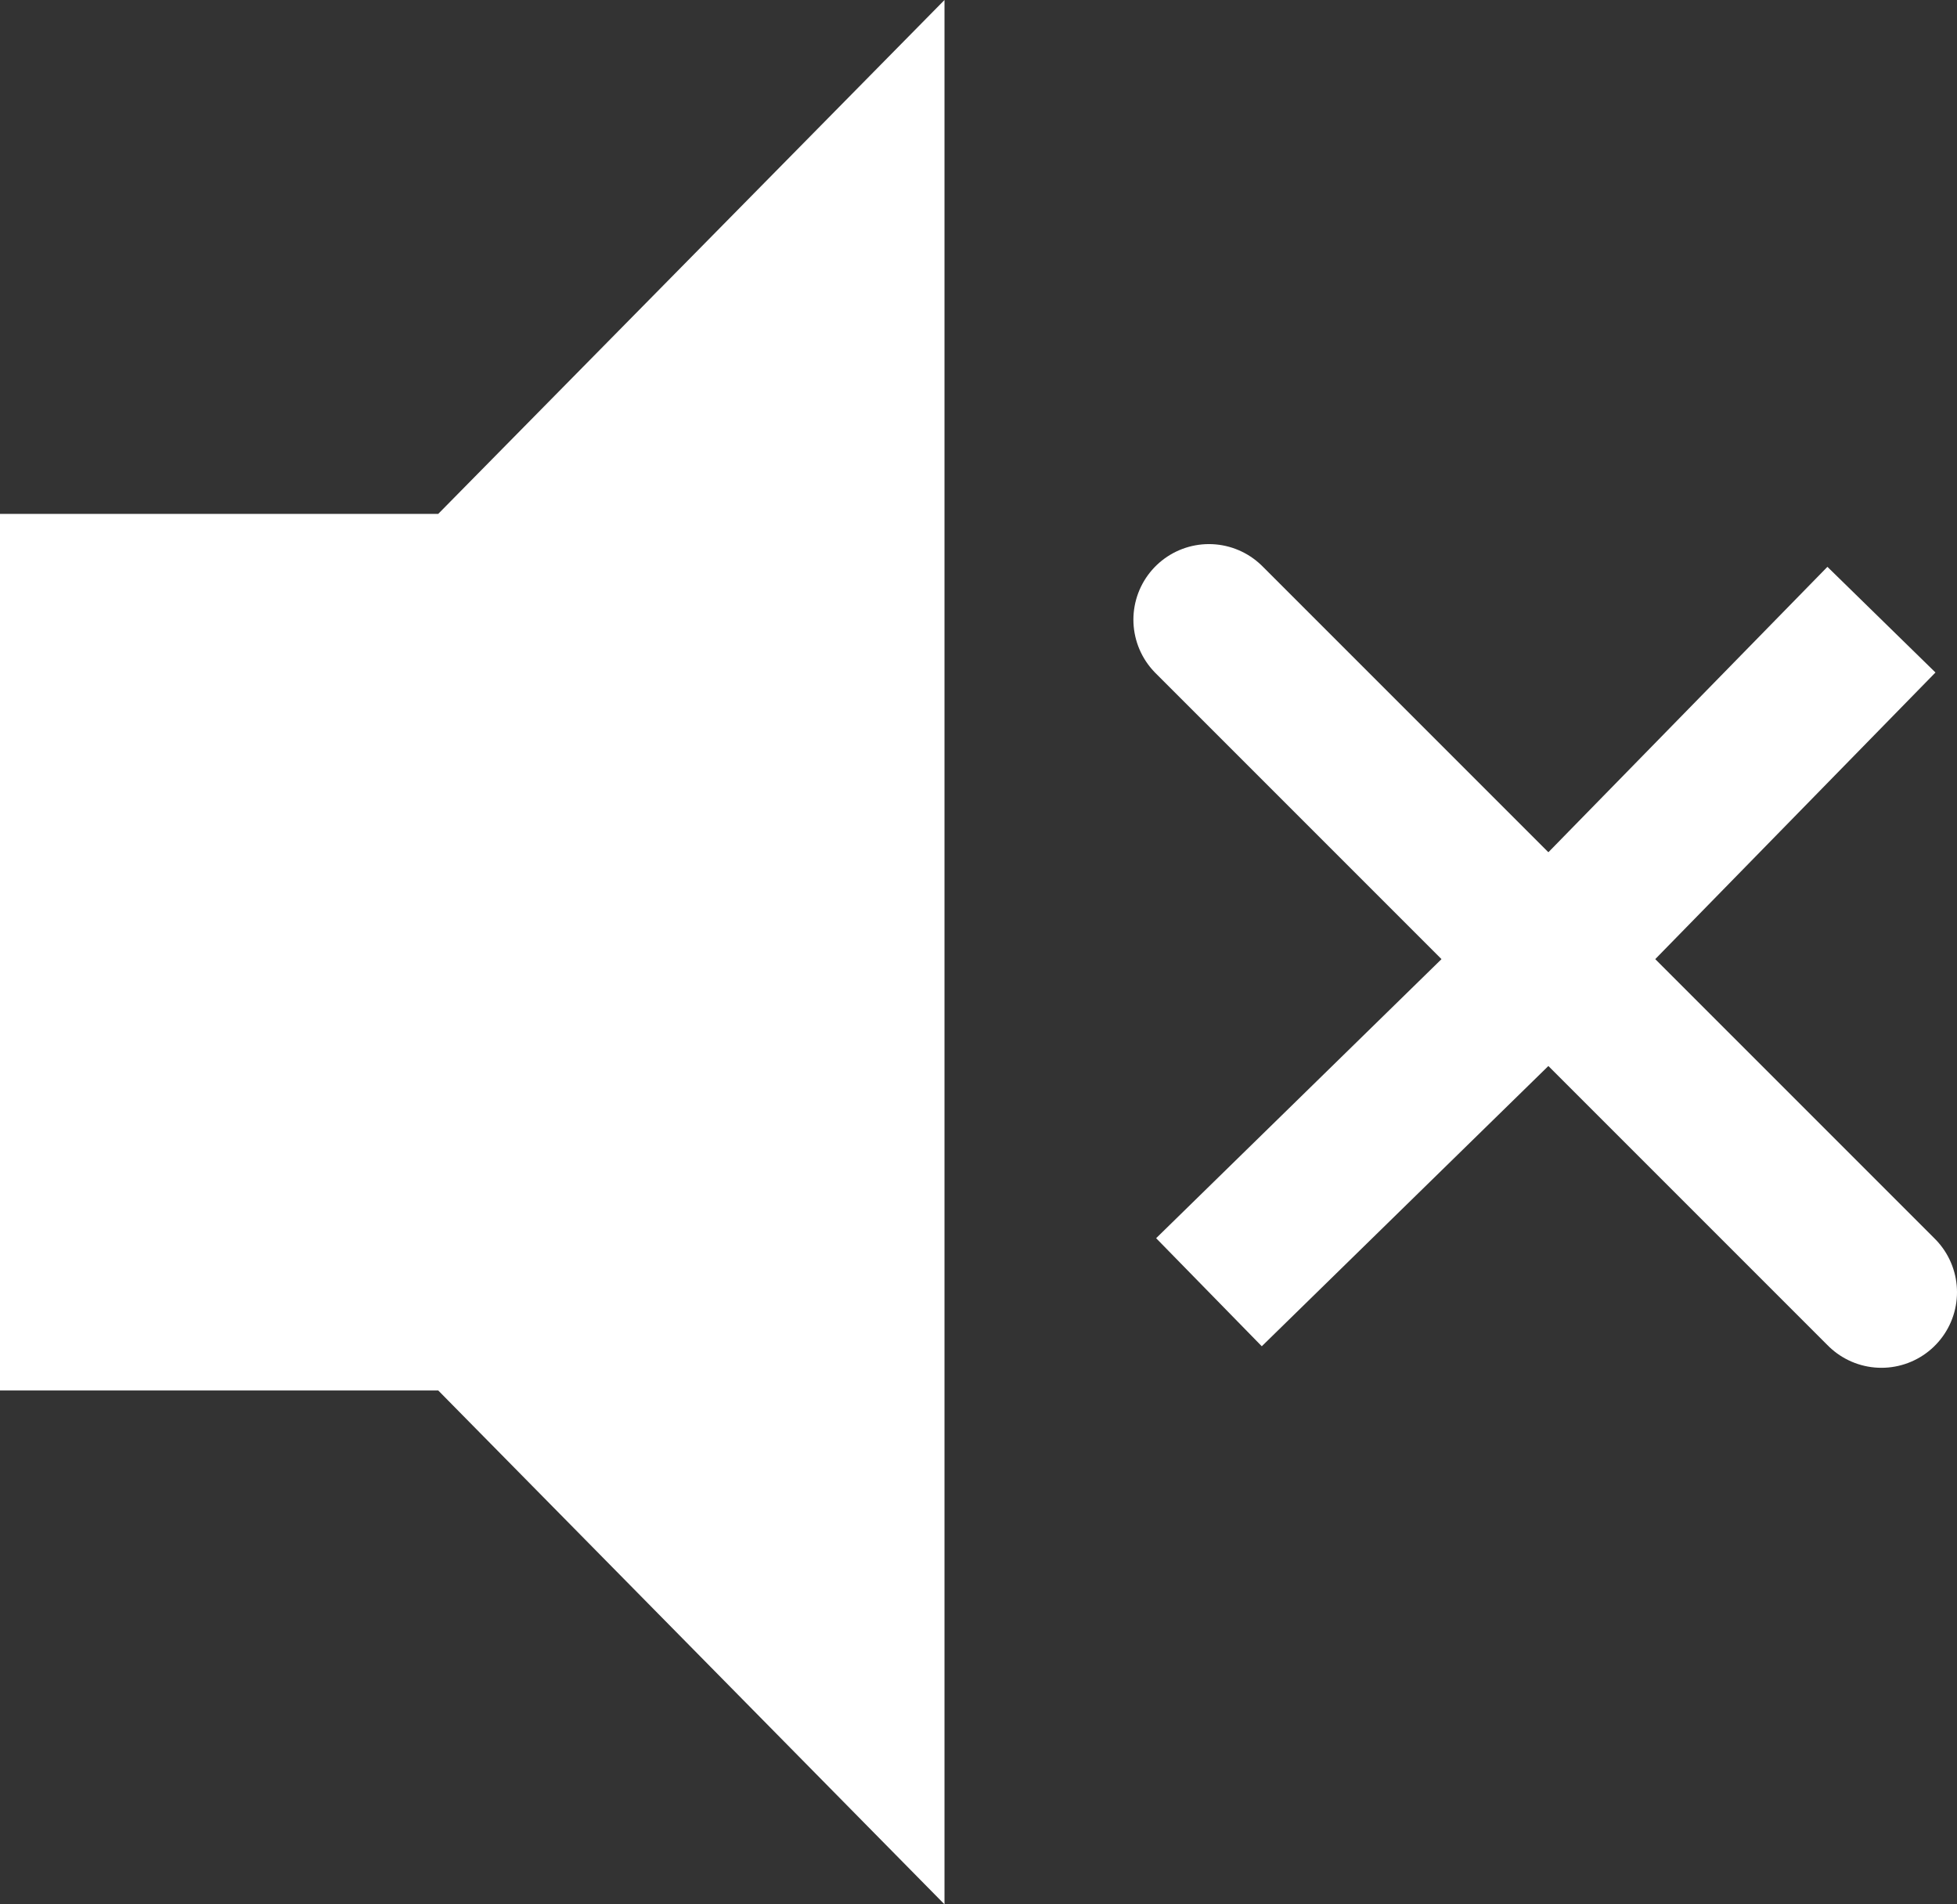 <?xml version="1.0" encoding="UTF-8" standalone="no"?>
<svg xmlns:xlink="http://www.w3.org/1999/xlink" height="12.6px" width="12.95px" xmlns="http://www.w3.org/2000/svg">
  <rect width="100%" height="100%" fill="#333333" stroke="none"/>
  <g transform="matrix(1.0, 0.0, 0.0, 1.0, -3.75, -3.7)">
    <path d="M3.75 7.1 L6.65 7.1 10.0 3.7 10.0 16.3 6.65 12.9 3.75 12.9 3.75 7.1" fill="#ffffff" fill-rule="evenodd" stroke="none"/>
    <path d="M11.75 12.25 L14.0 10.05 16.2 7.8" fill="none" stroke="#ffffff" stroke-linecap="butt" stroke-linejoin="miter-clip" stroke-miterlimit="4.0" stroke-width="1.0"/>
    <path d="M14.0 10.05 L11.75 7.8 M14.0 10.05 L16.2 12.25" fill="none" stroke="#ffffff" stroke-linecap="round" stroke-linejoin="miter-clip" stroke-miterlimit="4.0" stroke-width="1.0"/>
  </g>
</svg>
